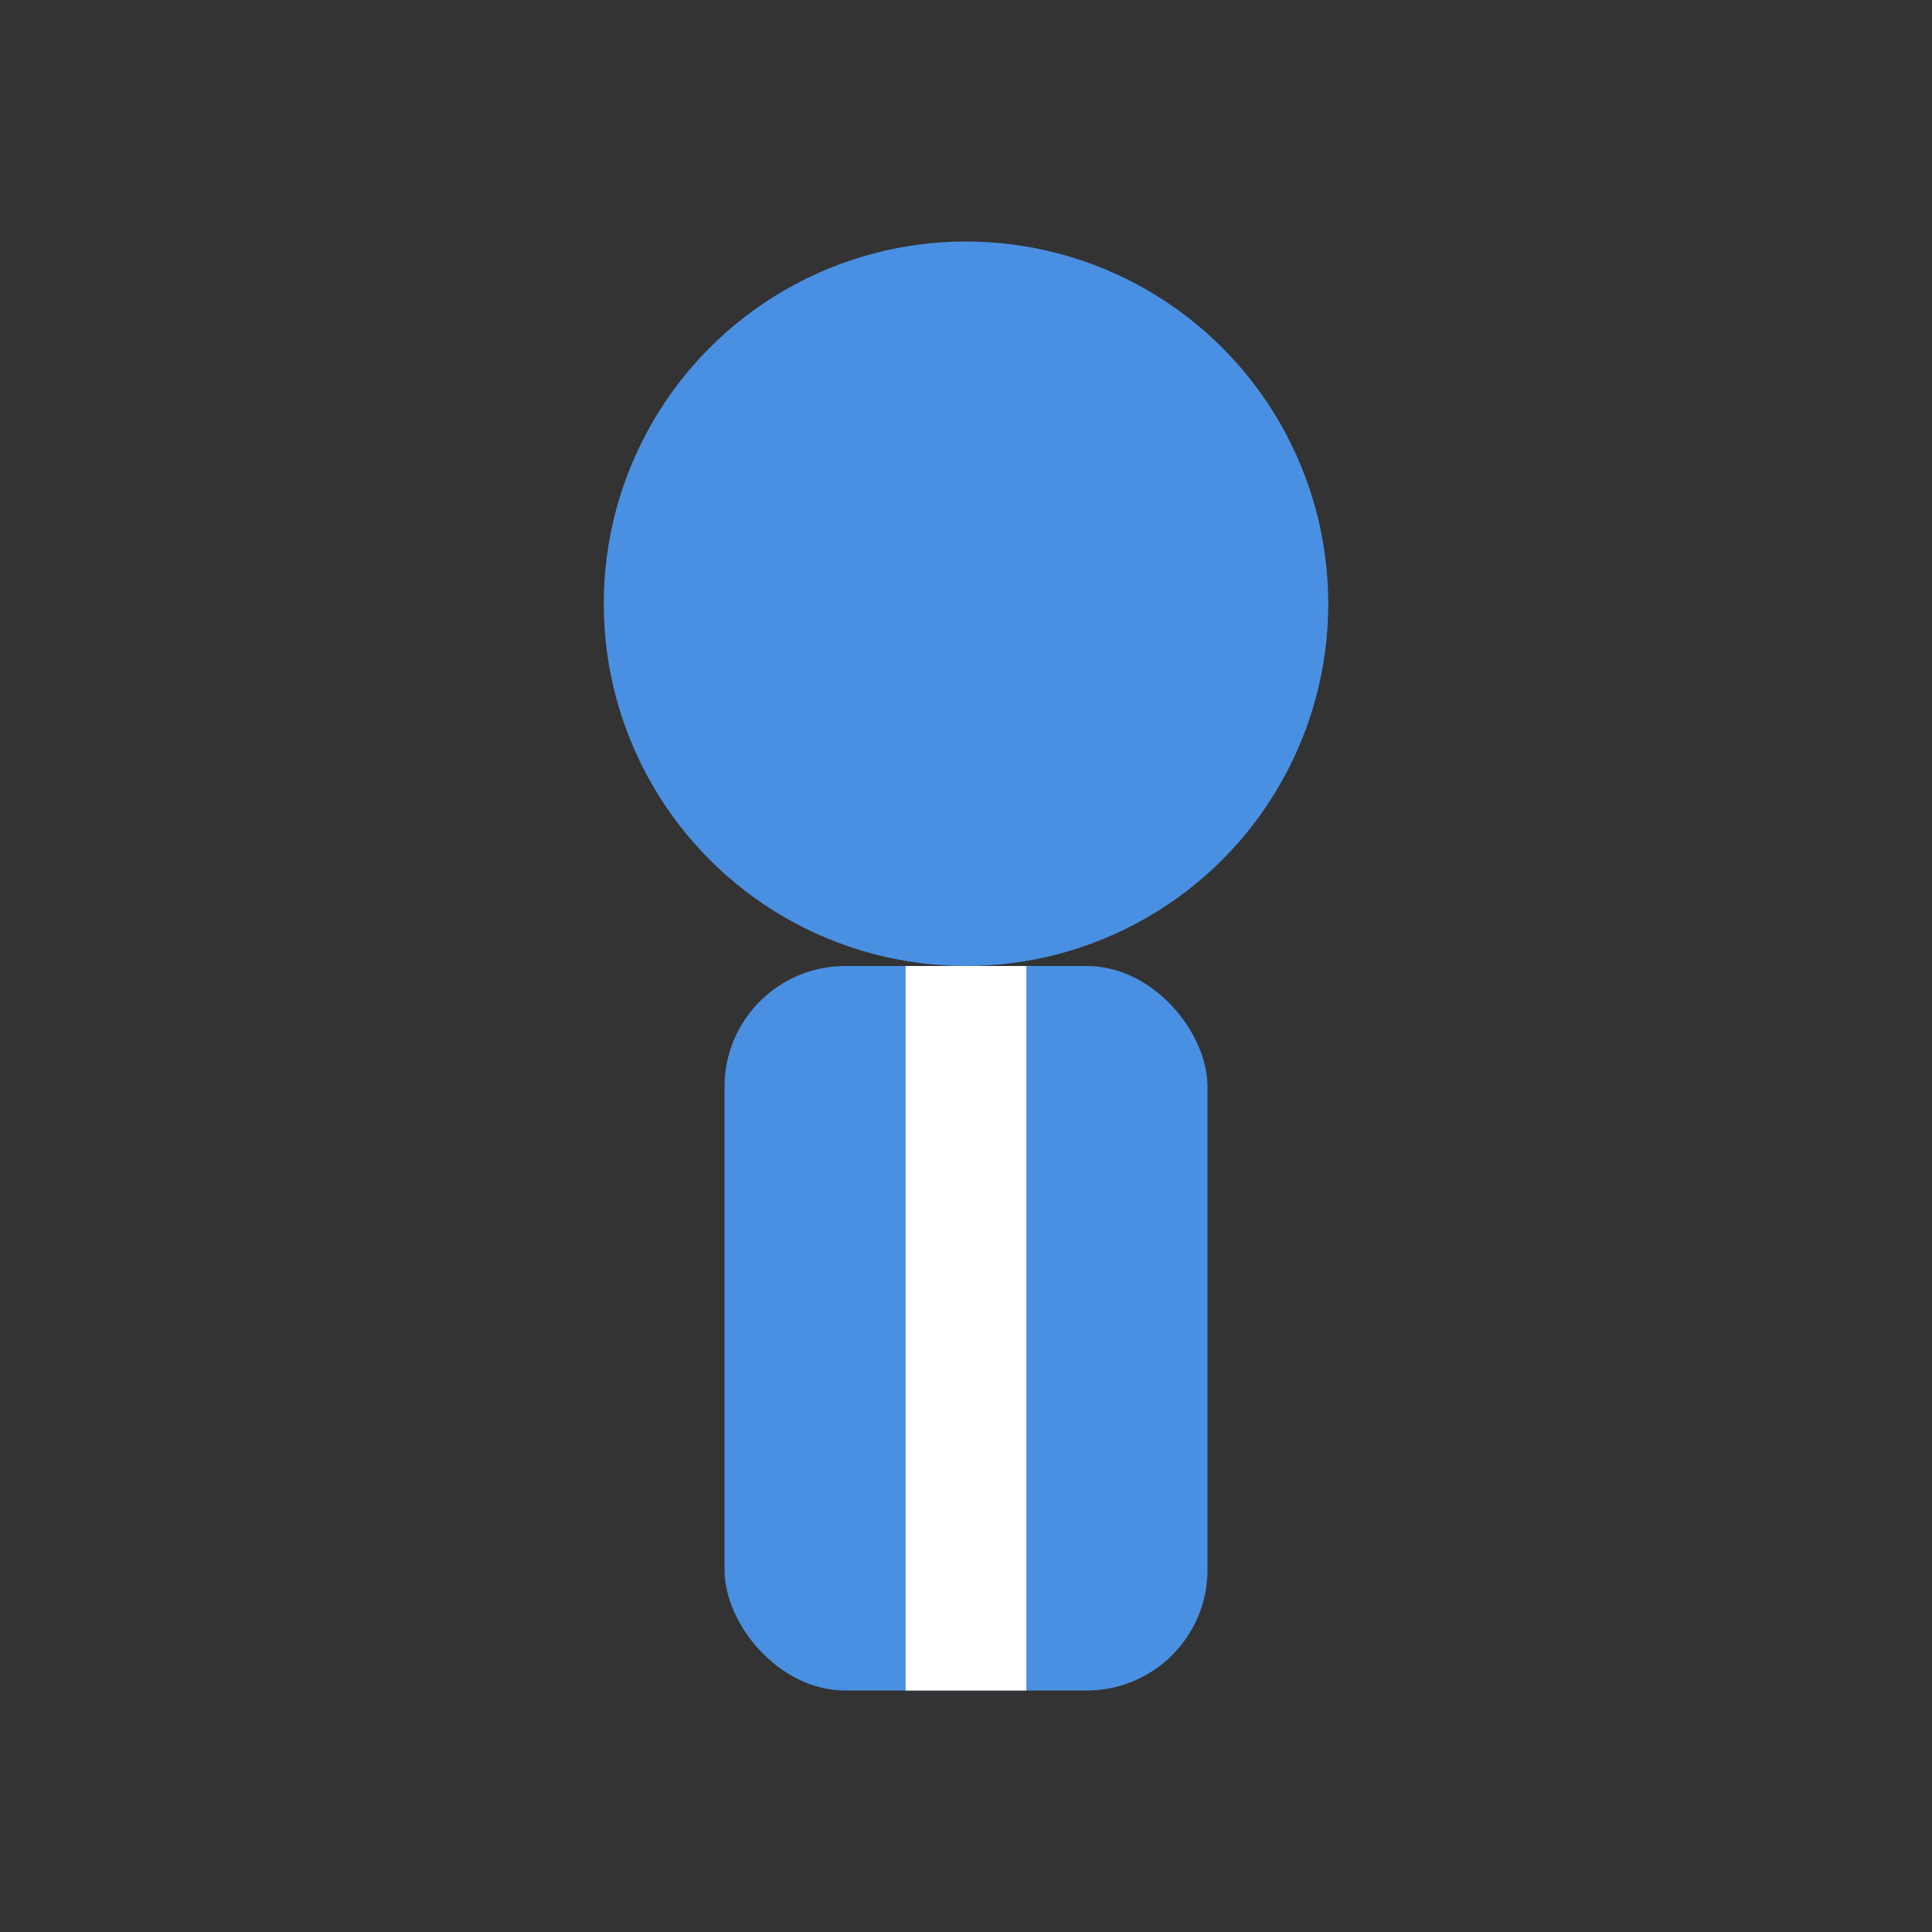 <svg width="64" height="64" viewBox="0 0 64 64" xmlns="http://www.w3.org/2000/svg">
  <rect x="0" y="0" width="64" height="64" fill="#333333" stroke="none"/>
  <circle cx="32" cy="20" r="12" fill="#4A90E2"/>
  <rect x="24" y="32" width="16" height="24" rx="4" fill="#4A90E2"/>
  <line x1="32" y1="32" x2="32" y2="56" stroke="#FFFFFF" stroke-width="4"/>
</svg>
